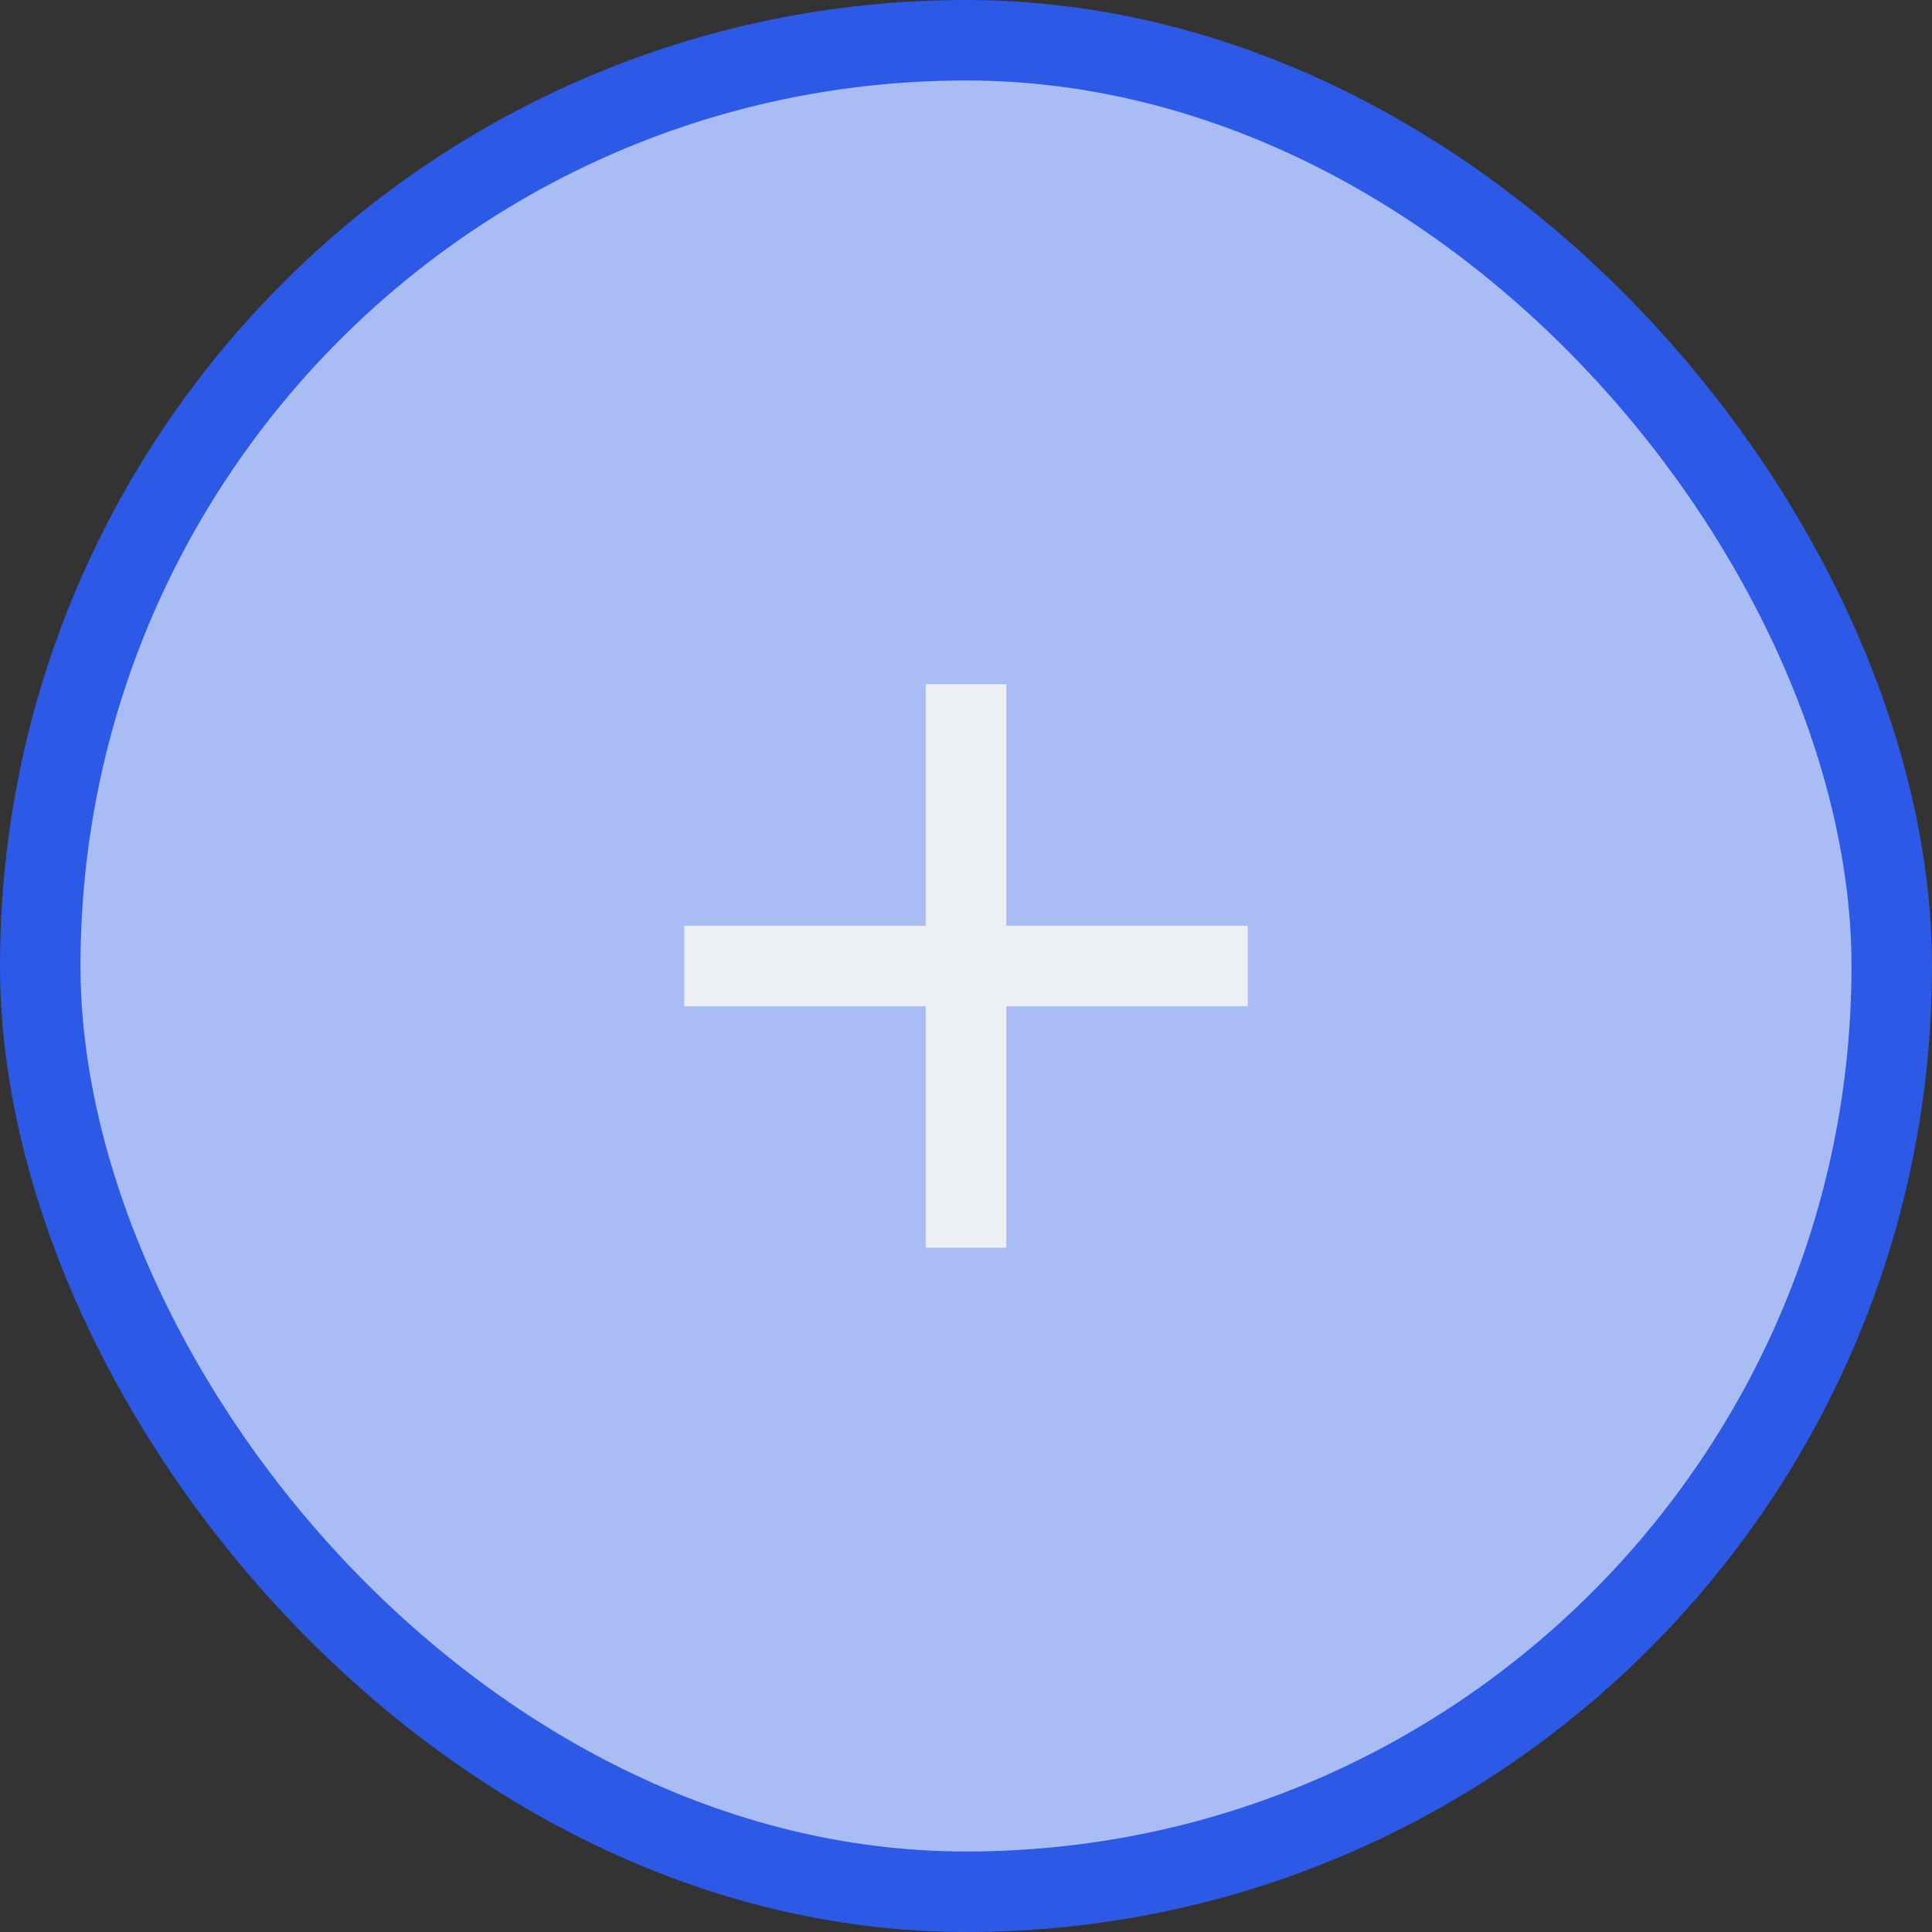 <svg width="24" height="24" viewBox="0 0 24 24" fill="none" xmlns="http://www.w3.org/2000/svg">
<rect x="0" y="0" width="24" height="24" fill="#333333" stroke="none"/>
<rect x="0.5" y="0.5" width="23" height="23" rx="11.5" fill="#AABCF4"/>
<rect x="0.5" y="0.5" width="23" height="23" rx="11.5" stroke="#2C59E5"/>
<path d="M11.5 11.5V8.5H12.5V11.5H15.5V12.5H12.5V15.5H11.5V12.5H8.5V11.5H11.5Z" fill="#EDF0F2"/>
</svg>
